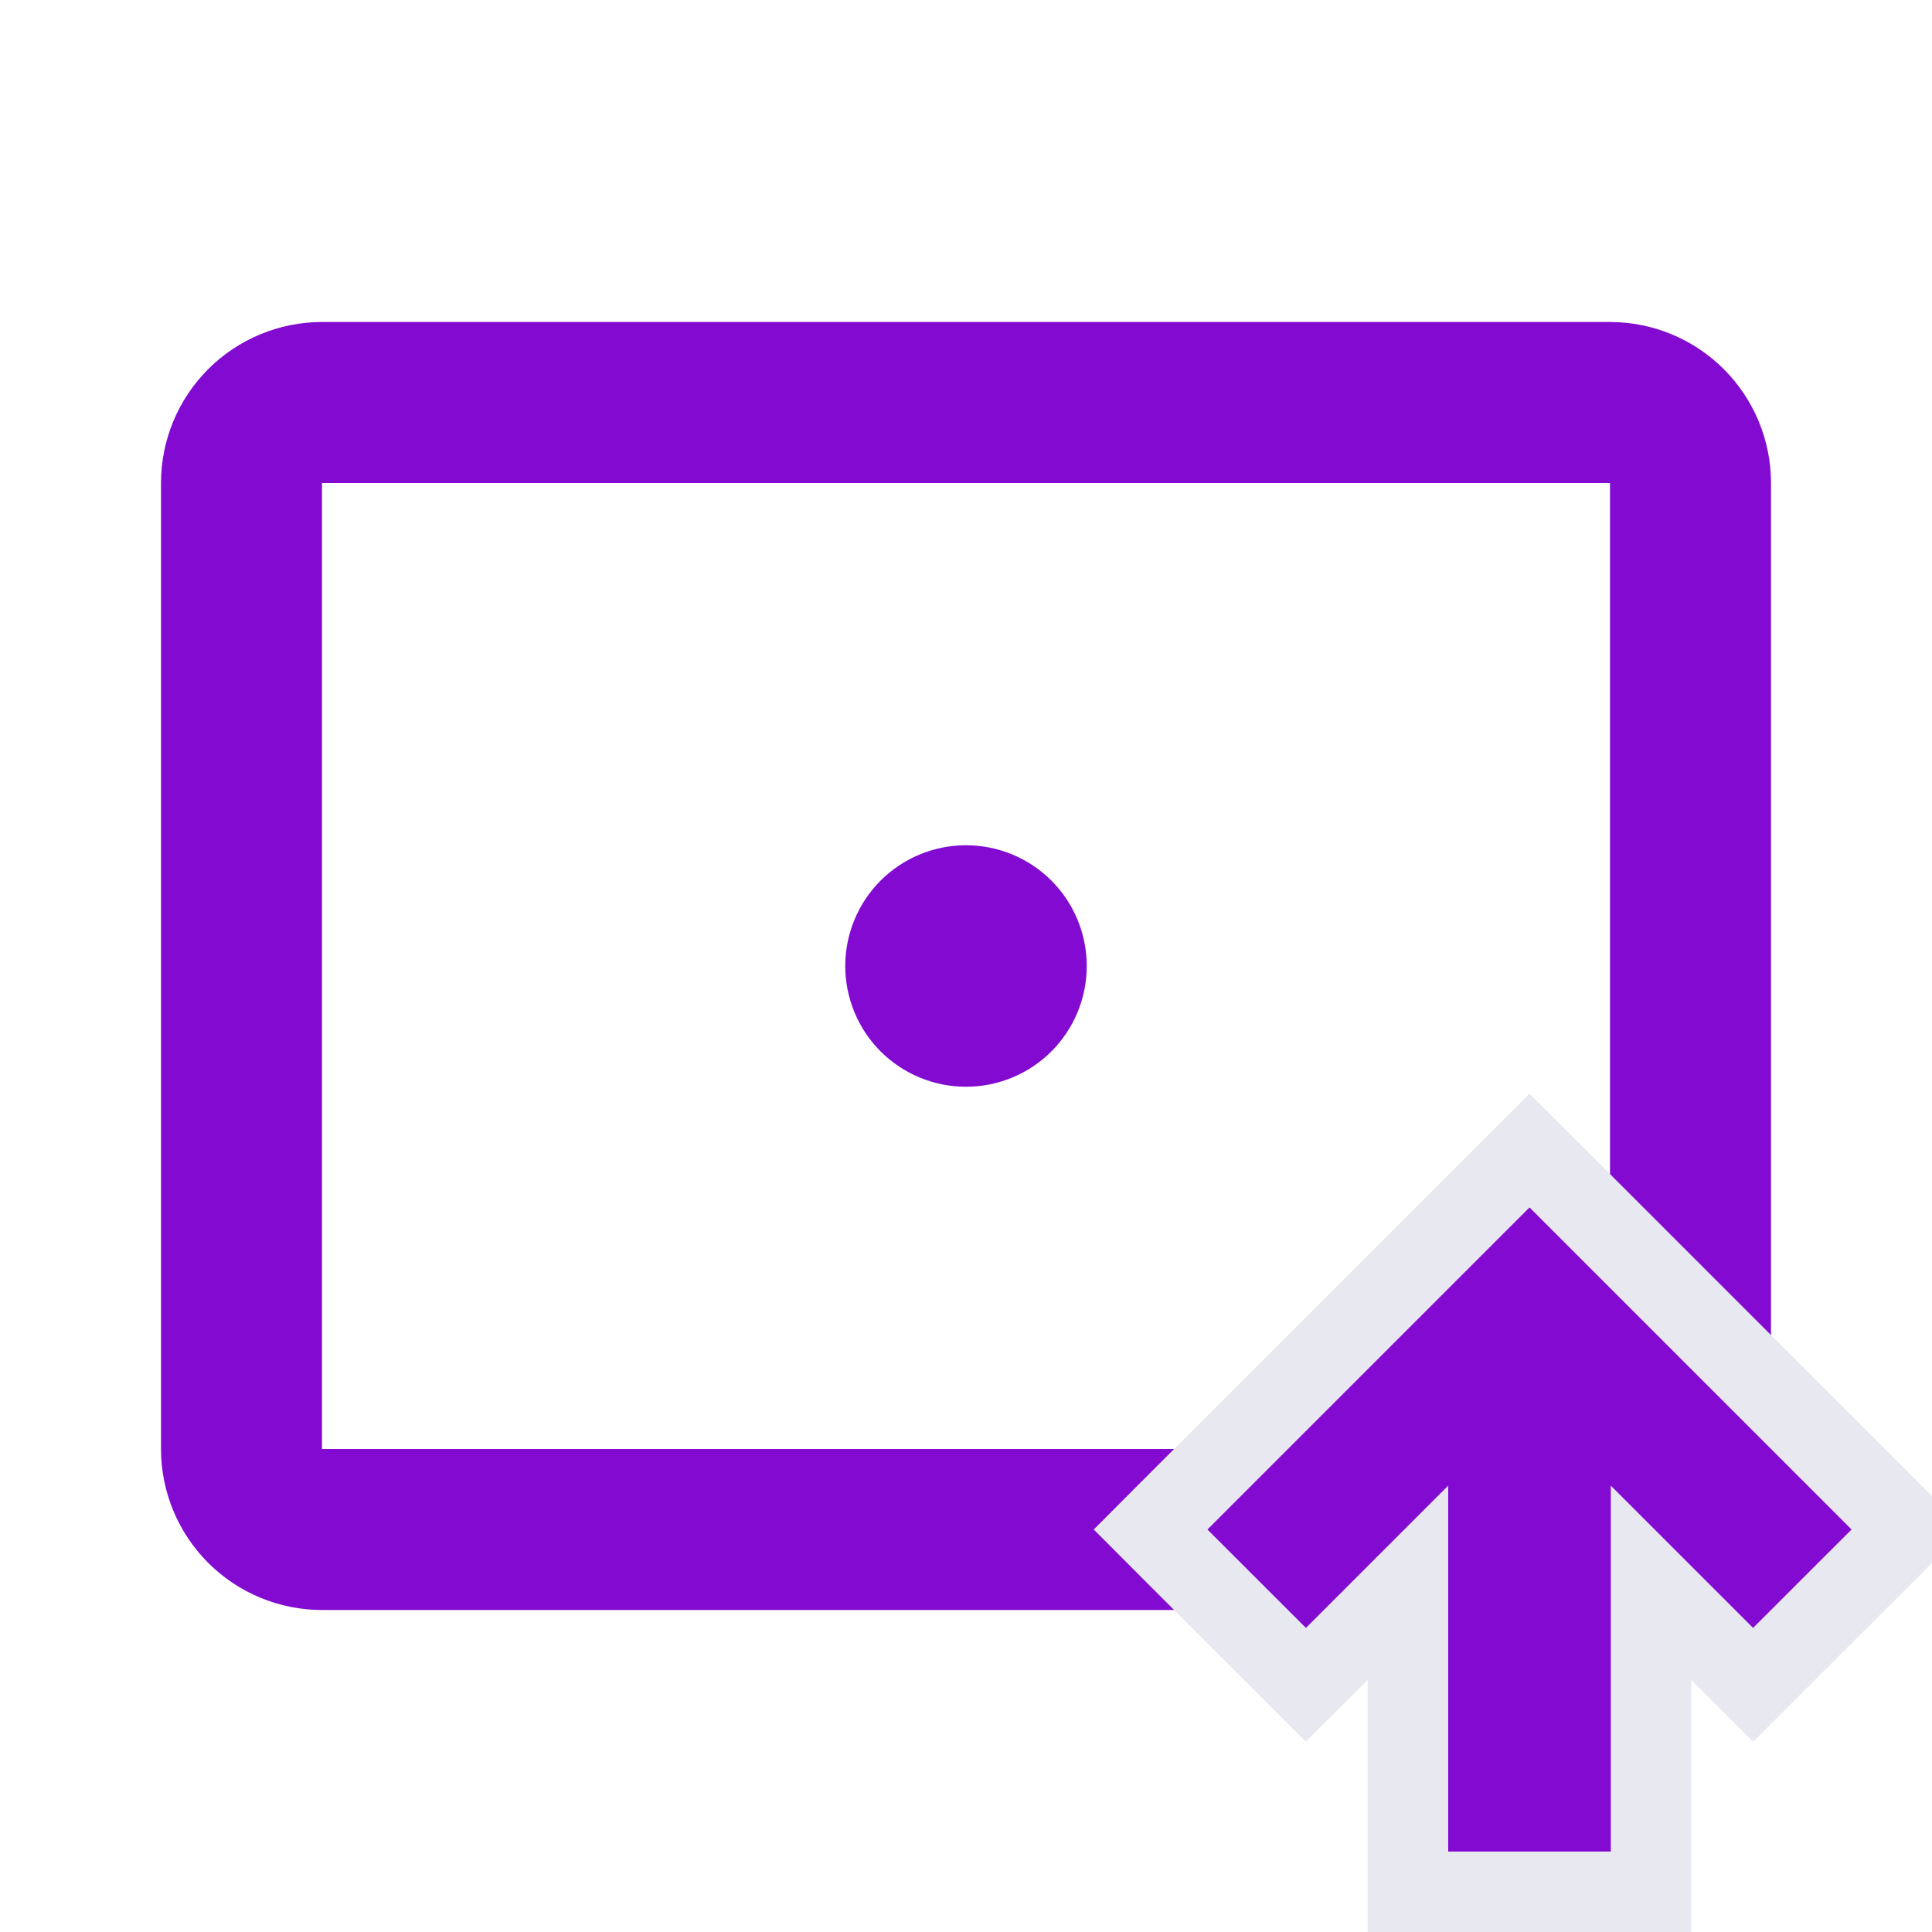 <svg width="24" height="24" viewBox="0 0 24 24" fill="none" xmlns="http://www.w3.org/2000/svg">
<g clip-path="url(#clip0_52_38)">
<path d="M4 4H20C20.53 4 21.039 4.211 21.414 4.586C21.789 4.961 22 5.47 22 6V18C22 18.53 21.789 19.039 21.414 19.414C21.039 19.789 20.53 20 20 20H4C3.47 20 2.961 19.789 2.586 19.414C2.211 19.039 2 18.53 2 18V6C2 5.47 2.211 4.961 2.586 4.586C2.961 4.211 3.47 4 4 4ZM4 6V18H20V6H4ZM12 10.5C12.398 10.5 12.779 10.658 13.061 10.939C13.342 11.221 13.5 11.602 13.5 12C13.5 12.398 13.342 12.779 13.061 13.061C12.779 13.342 12.398 13.5 12 13.5C11.602 13.5 11.221 13.342 10.939 13.061C10.658 12.779 10.5 12.398 10.5 12C10.5 11.602 10.658 11.221 10.939 10.939C11.221 10.658 11.602 10.5 12 10.5Z" fill="#820AD1"/>
<path d="M20.01 23.5H20.51V23V19.662L21.424 20.576L21.778 20.929L22.131 20.576L23.354 19.354L23.707 19L23.354 18.646L19.354 14.646L19 14.293L18.646 14.646L14.646 18.646L14.293 19L14.646 19.354L15.869 20.576L16.222 20.929L16.576 20.576L17.49 19.662V23V23.5H17.99H20.01Z" fill="#820AD1" stroke="#E8E8F0"/>
</g>
<defs>
<clipPath id="clip0_52_38">
<rect width="24" height="24" fill="white"/>
</clipPath>
</defs>
</svg>
